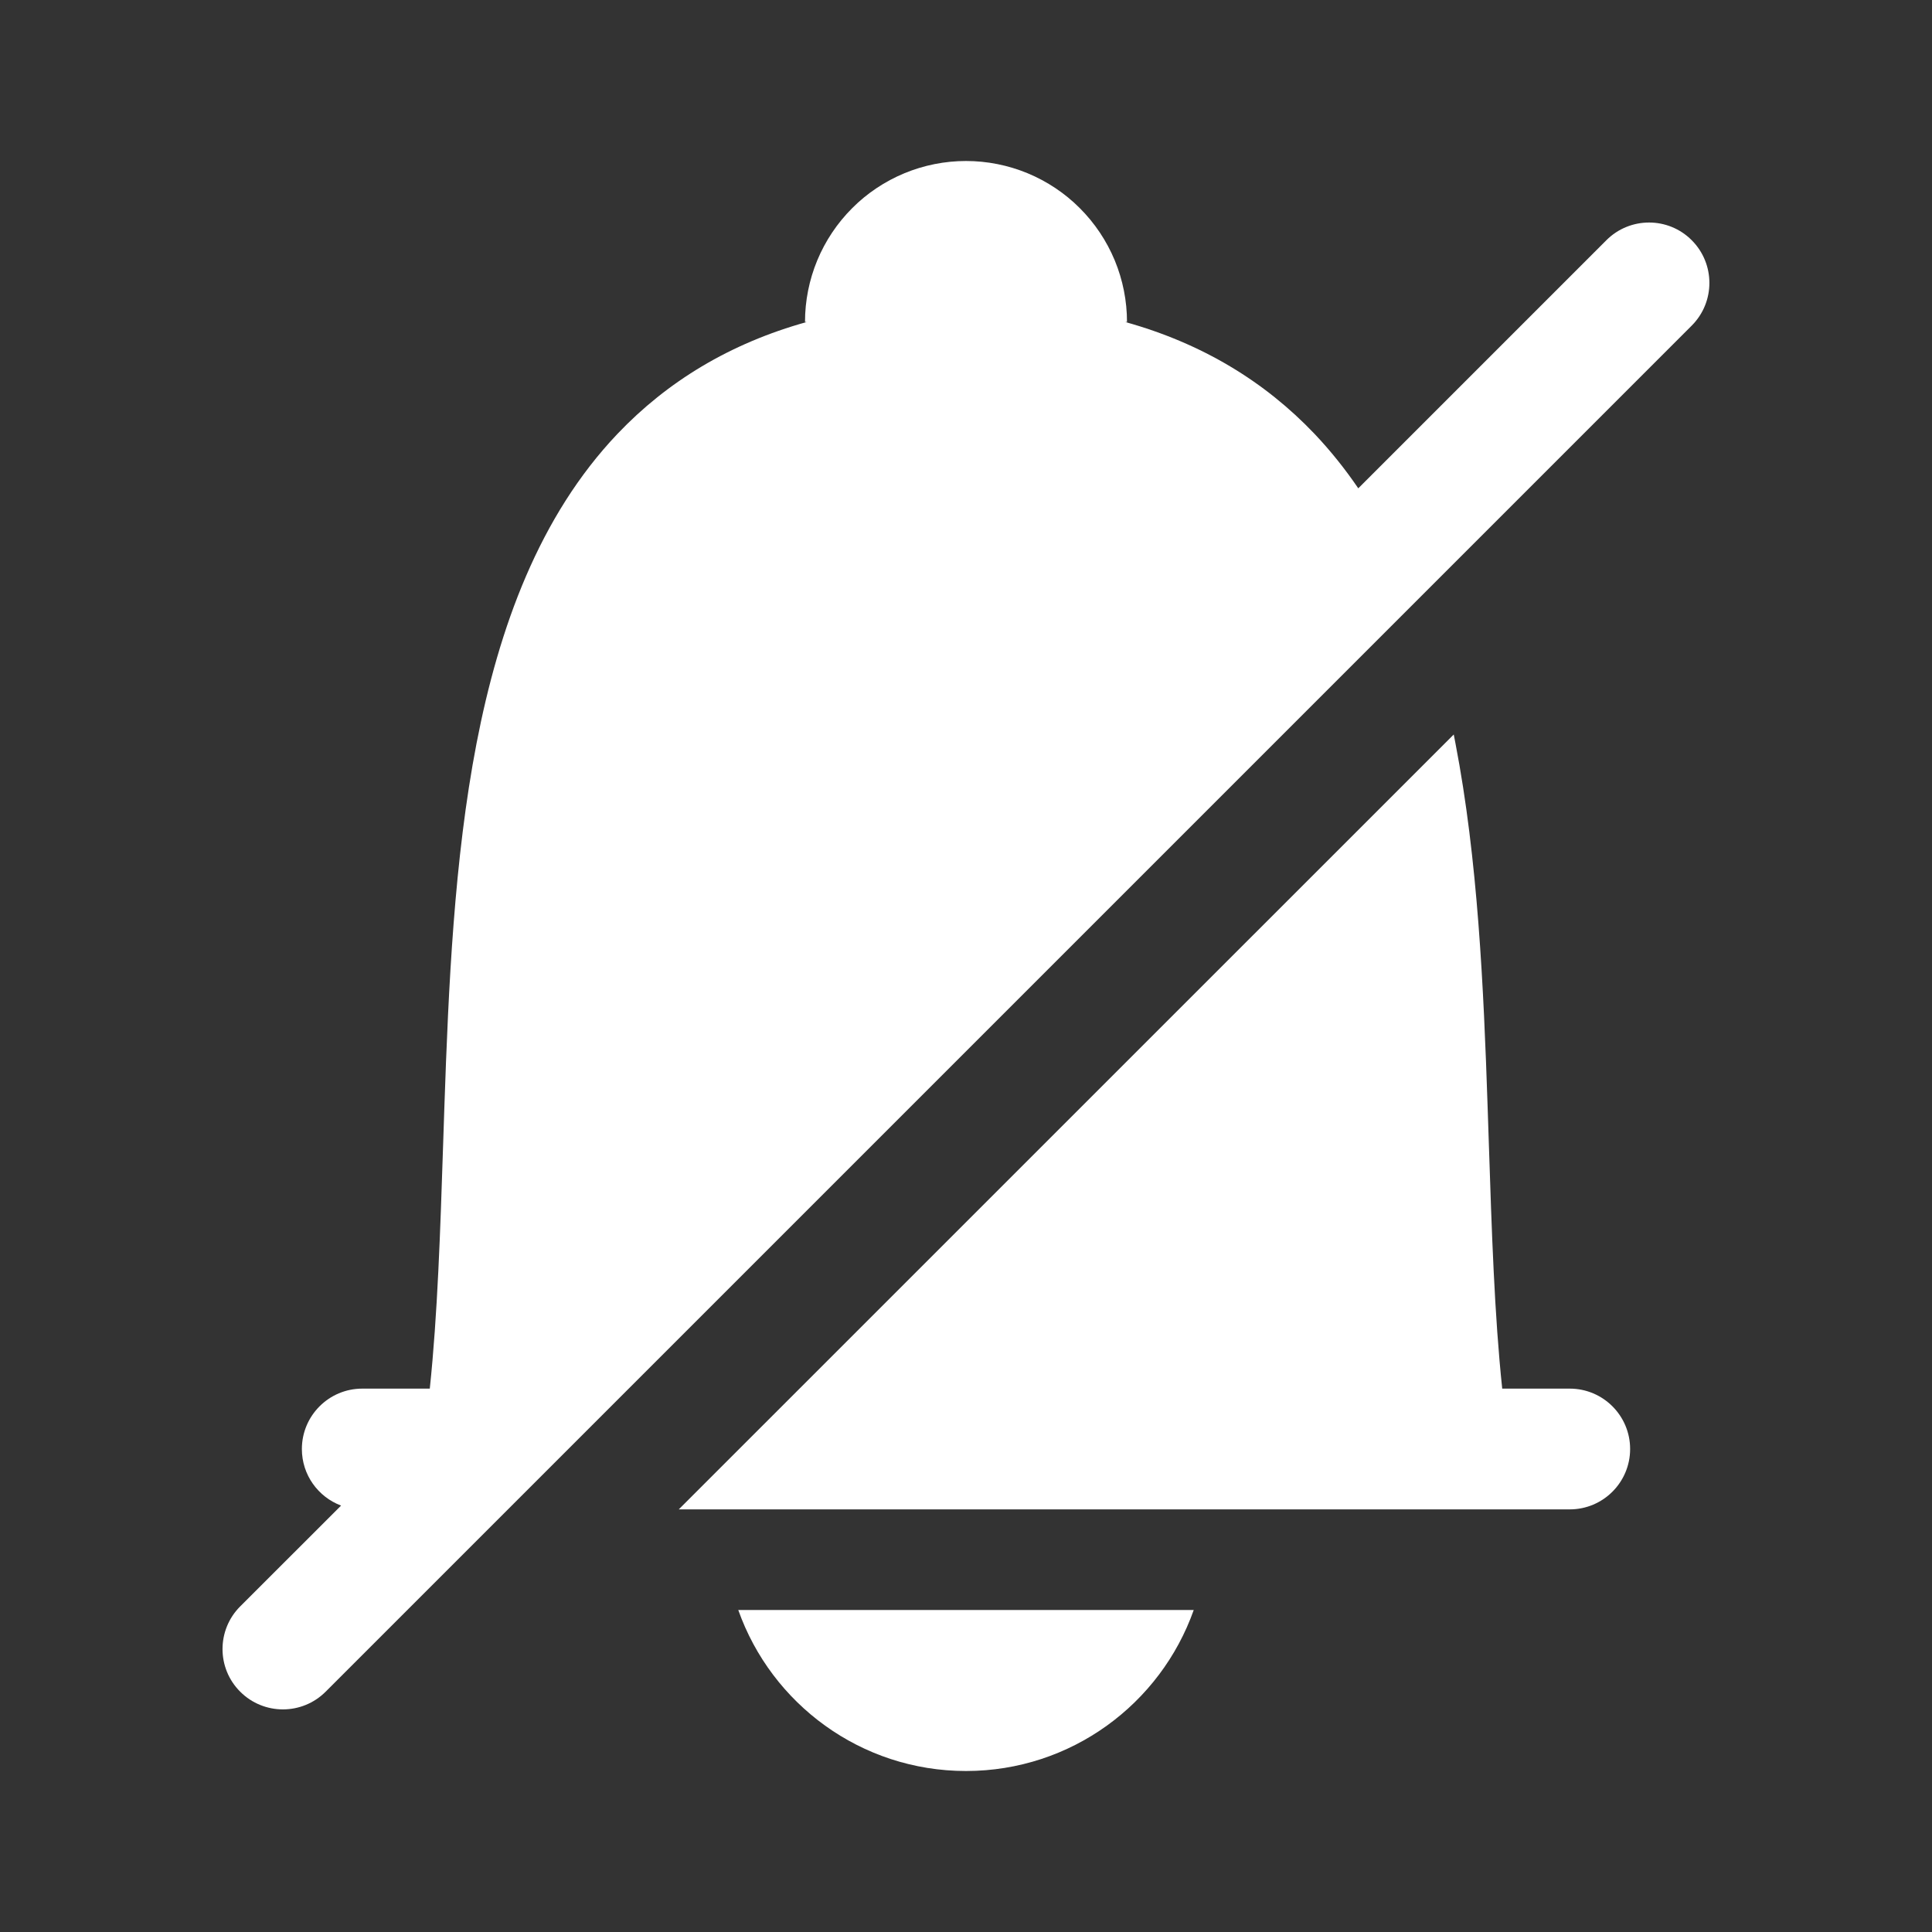 <svg width="24" height="24" viewBox="0 0 24 24" fill="none" xmlns="http://www.w3.org/2000/svg">
<rect x="0" y="0" width="24" height="24" fill="#333333" stroke="none"/>
<path d="M13.848 3.235C13.948 3.477 14 3.737 14 4H13.978C14.934 4.266 15.711 4.74 16.329 5.389C16.53 5.601 16.71 5.827 16.873 6.066L19.955 2.984C20.248 2.691 20.723 2.691 21.015 2.984C21.308 3.277 21.308 3.752 21.015 4.045L17.592 7.468C17.592 7.468 17.592 7.468 17.592 7.468L4.045 21.015C3.752 21.308 3.277 21.308 2.984 21.015C2.691 20.723 2.691 20.248 2.984 19.955L4.237 18.703C3.952 18.596 3.75 18.322 3.75 18C3.75 17.586 4.086 17.25 4.5 17.25H5.339C5.436 16.328 5.469 15.3 5.505 14.209C5.51 14.059 5.515 13.908 5.52 13.756C5.571 12.26 5.642 10.673 5.92 9.233C6.198 7.796 6.697 6.414 7.671 5.389C8.289 4.74 9.066 4.266 10.022 4H10C10 3.737 10.052 3.477 10.152 3.235C10.253 2.992 10.4 2.772 10.586 2.586C10.771 2.4 10.992 2.253 11.235 2.152C11.477 2.052 11.737 2 12 2C12.263 2 12.523 2.052 12.765 2.152C13.008 2.253 13.229 2.4 13.414 2.586C13.6 2.772 13.747 2.992 13.848 3.235Z" fill="white"/>
<path d="M8.432 18.75L18.059 9.124C18.066 9.16 18.073 9.196 18.08 9.233C18.358 10.673 18.43 12.26 18.48 13.756C18.485 13.908 18.49 14.059 18.495 14.209C18.531 15.3 18.564 16.328 18.661 17.25H19.5C19.914 17.25 20.25 17.586 20.25 18C20.25 18.414 19.914 18.75 19.5 18.75H8.432Z" fill="white"/>
<path d="M9.171 20C9.583 21.165 10.694 22 12 22C13.306 22 14.417 21.165 14.829 20H9.171Z" fill="white"/>
</svg>
